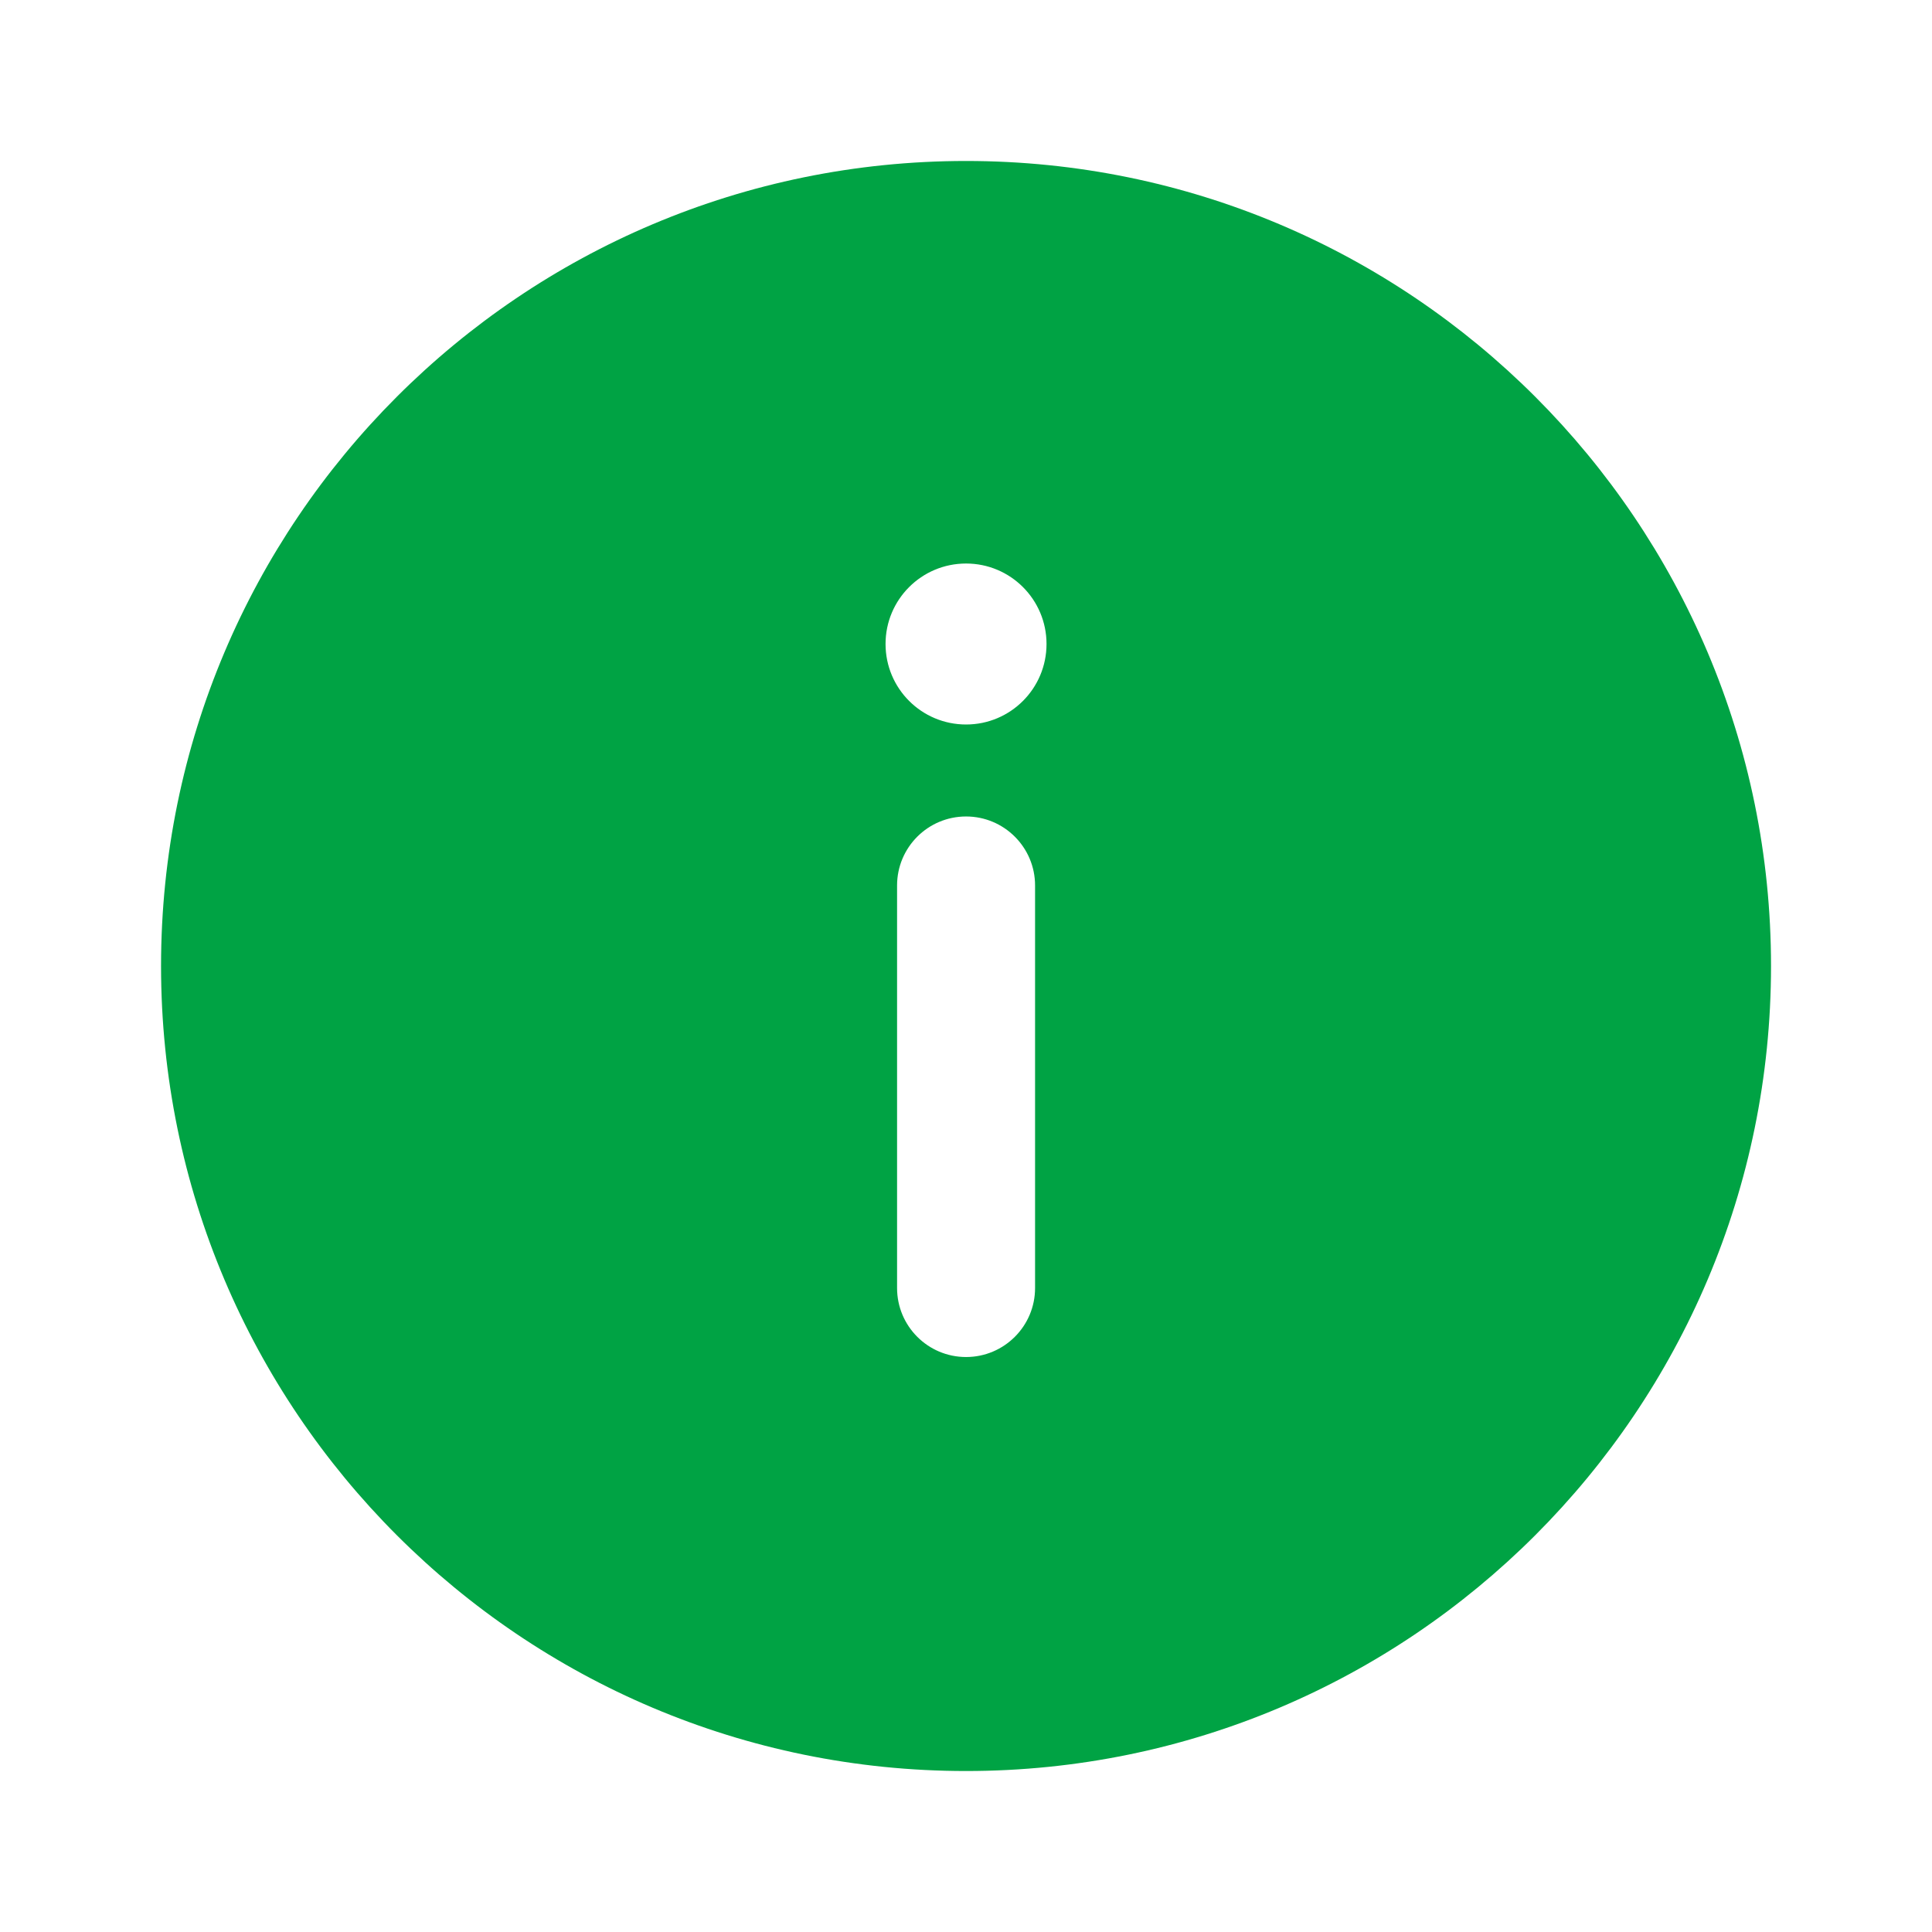 <svg width="28" height="28" viewBox="0 0 28 28" fill="none" xmlns="http://www.w3.org/2000/svg">
<path fill-rule="evenodd" clip-rule="evenodd" d="M25.667 14C25.667 20.443 20.444 25.667 14.001 25.667C7.557 25.667 2.334 20.443 2.334 14C2.334 7.557 7.557 2.333 14.001 2.333C20.444 2.333 25.667 7.557 25.667 14ZM14.001 11.833C14.553 11.833 15.001 12.281 15.001 12.833V18.667C15.001 19.219 14.553 19.667 14.001 19.667C13.448 19.667 13.001 19.219 13.001 18.667V12.833C13.001 12.281 13.448 11.833 14.001 11.833ZM14.001 10.5C14.645 10.5 15.167 9.978 15.167 9.333C15.167 8.689 14.645 8.167 14.001 8.167C13.356 8.167 12.834 8.689 12.834 9.333C12.834 9.978 13.356 10.5 14.001 10.5Z" fill="#00A344"/>
</svg>
